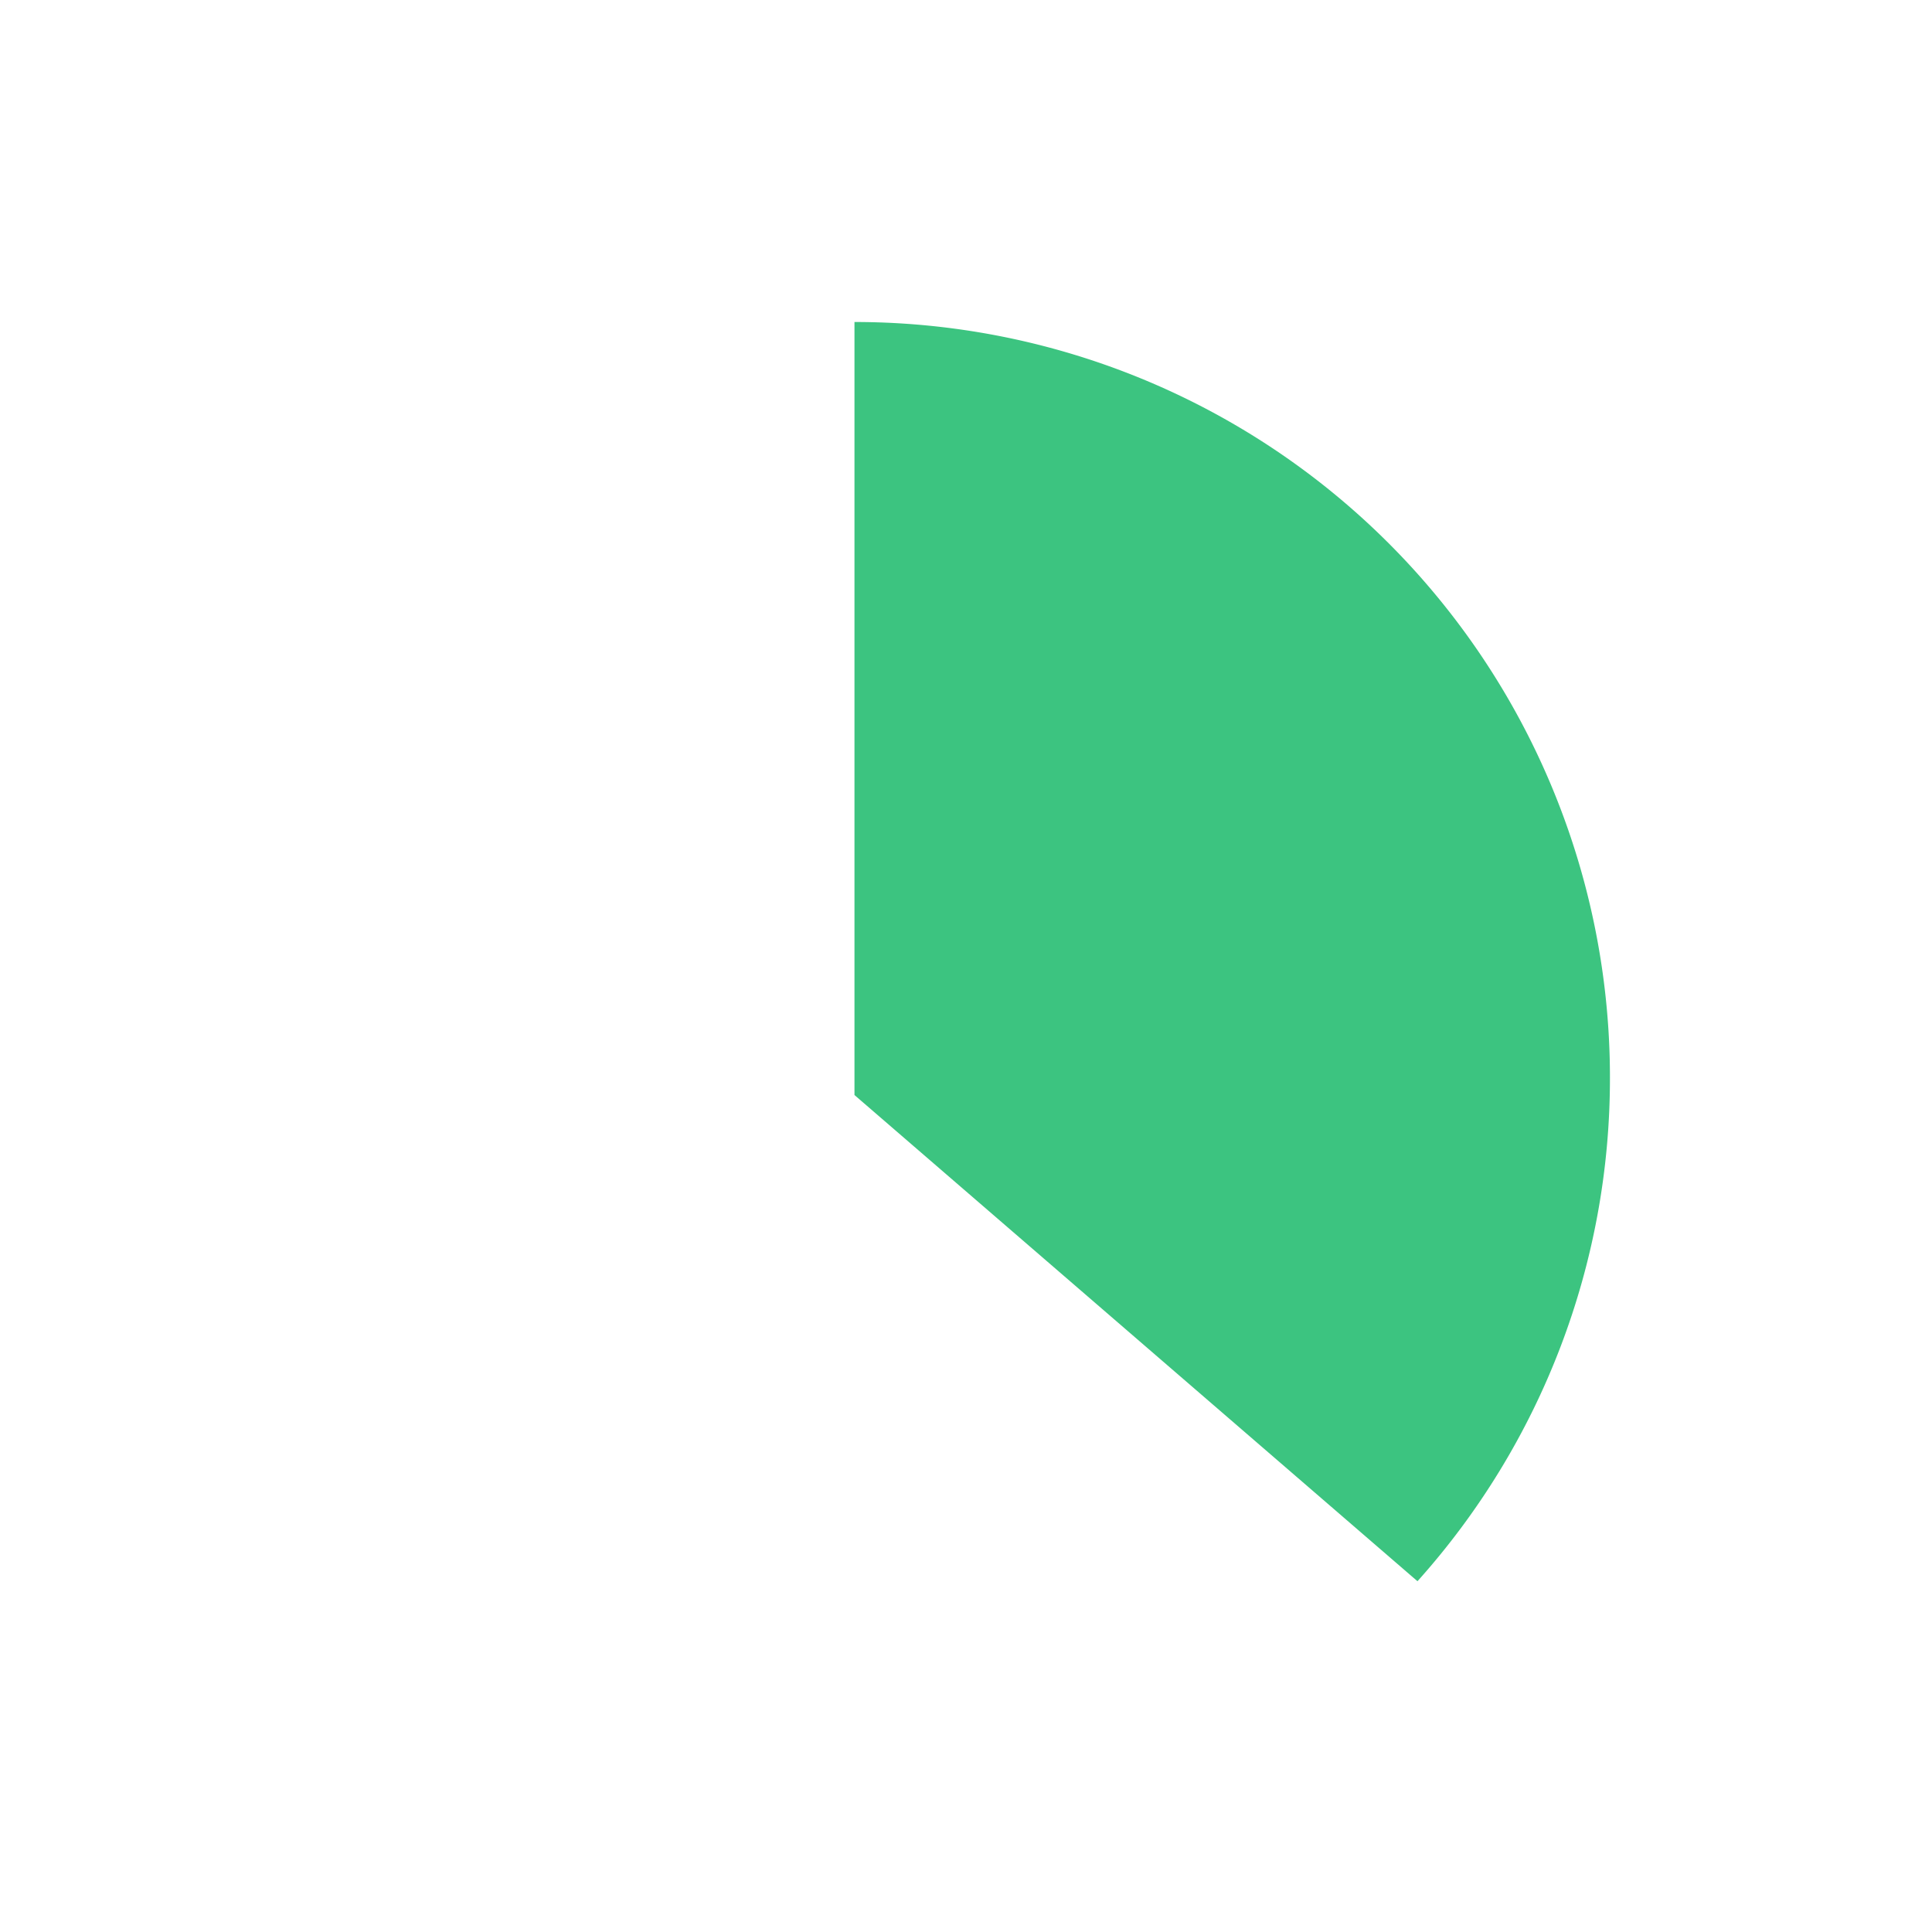 <svg width="66" height="66" viewBox="0 0 66 66" fill="none" xmlns="http://www.w3.org/2000/svg"><path opacity=".59" d="M27.747 63c-1.878 0-3.751-.187-5.592-.559A27.778 27.778 0 014.739 50.876a27.278 27.278 0 010-30.751A27.762 27.762 0 0122.155 8.559 28.15 28.15 0 0127.747 8v28.139l20.678 17.7a27.76 27.76 0 01-14.7 8.521 28.2 28.2 0 01-5.978.64z" fill="#fff"/><g filter="url(#filter0_d_18_16191)"><path d="M29.19 34.408V8a25.808 25.808 0 0125.808 25.808 25.714 25.714 0 01-6.575 17.209L29.19 34.408z" fill="#3CC480"/></g><defs><filter id="filter0_d_18_16191" x="18.19" y="0" width="47.808" height="65.017" filterUnits="userSpaceOnUse" color-interpolation-filters="sRGB"><feFlood flood-opacity="0" result="BackgroundImageFix"/><feColorMatrix in="SourceAlpha" values="0 0 0 0 0 0 0 0 0 0 0 0 0 0 0 0 0 0 127 0" result="hardAlpha"/><feOffset dy="3"/><feGaussianBlur stdDeviation="5.5"/><feColorMatrix values="0 0 0 0 0.235 0 0 0 0 0.769 0 0 0 0 0.502 0 0 0 0.529 0"/><feBlend in2="BackgroundImageFix" result="effect1_dropShadow_18_16191"/><feBlend in="SourceGraphic" in2="effect1_dropShadow_18_16191" result="shape"/></filter></defs></svg>